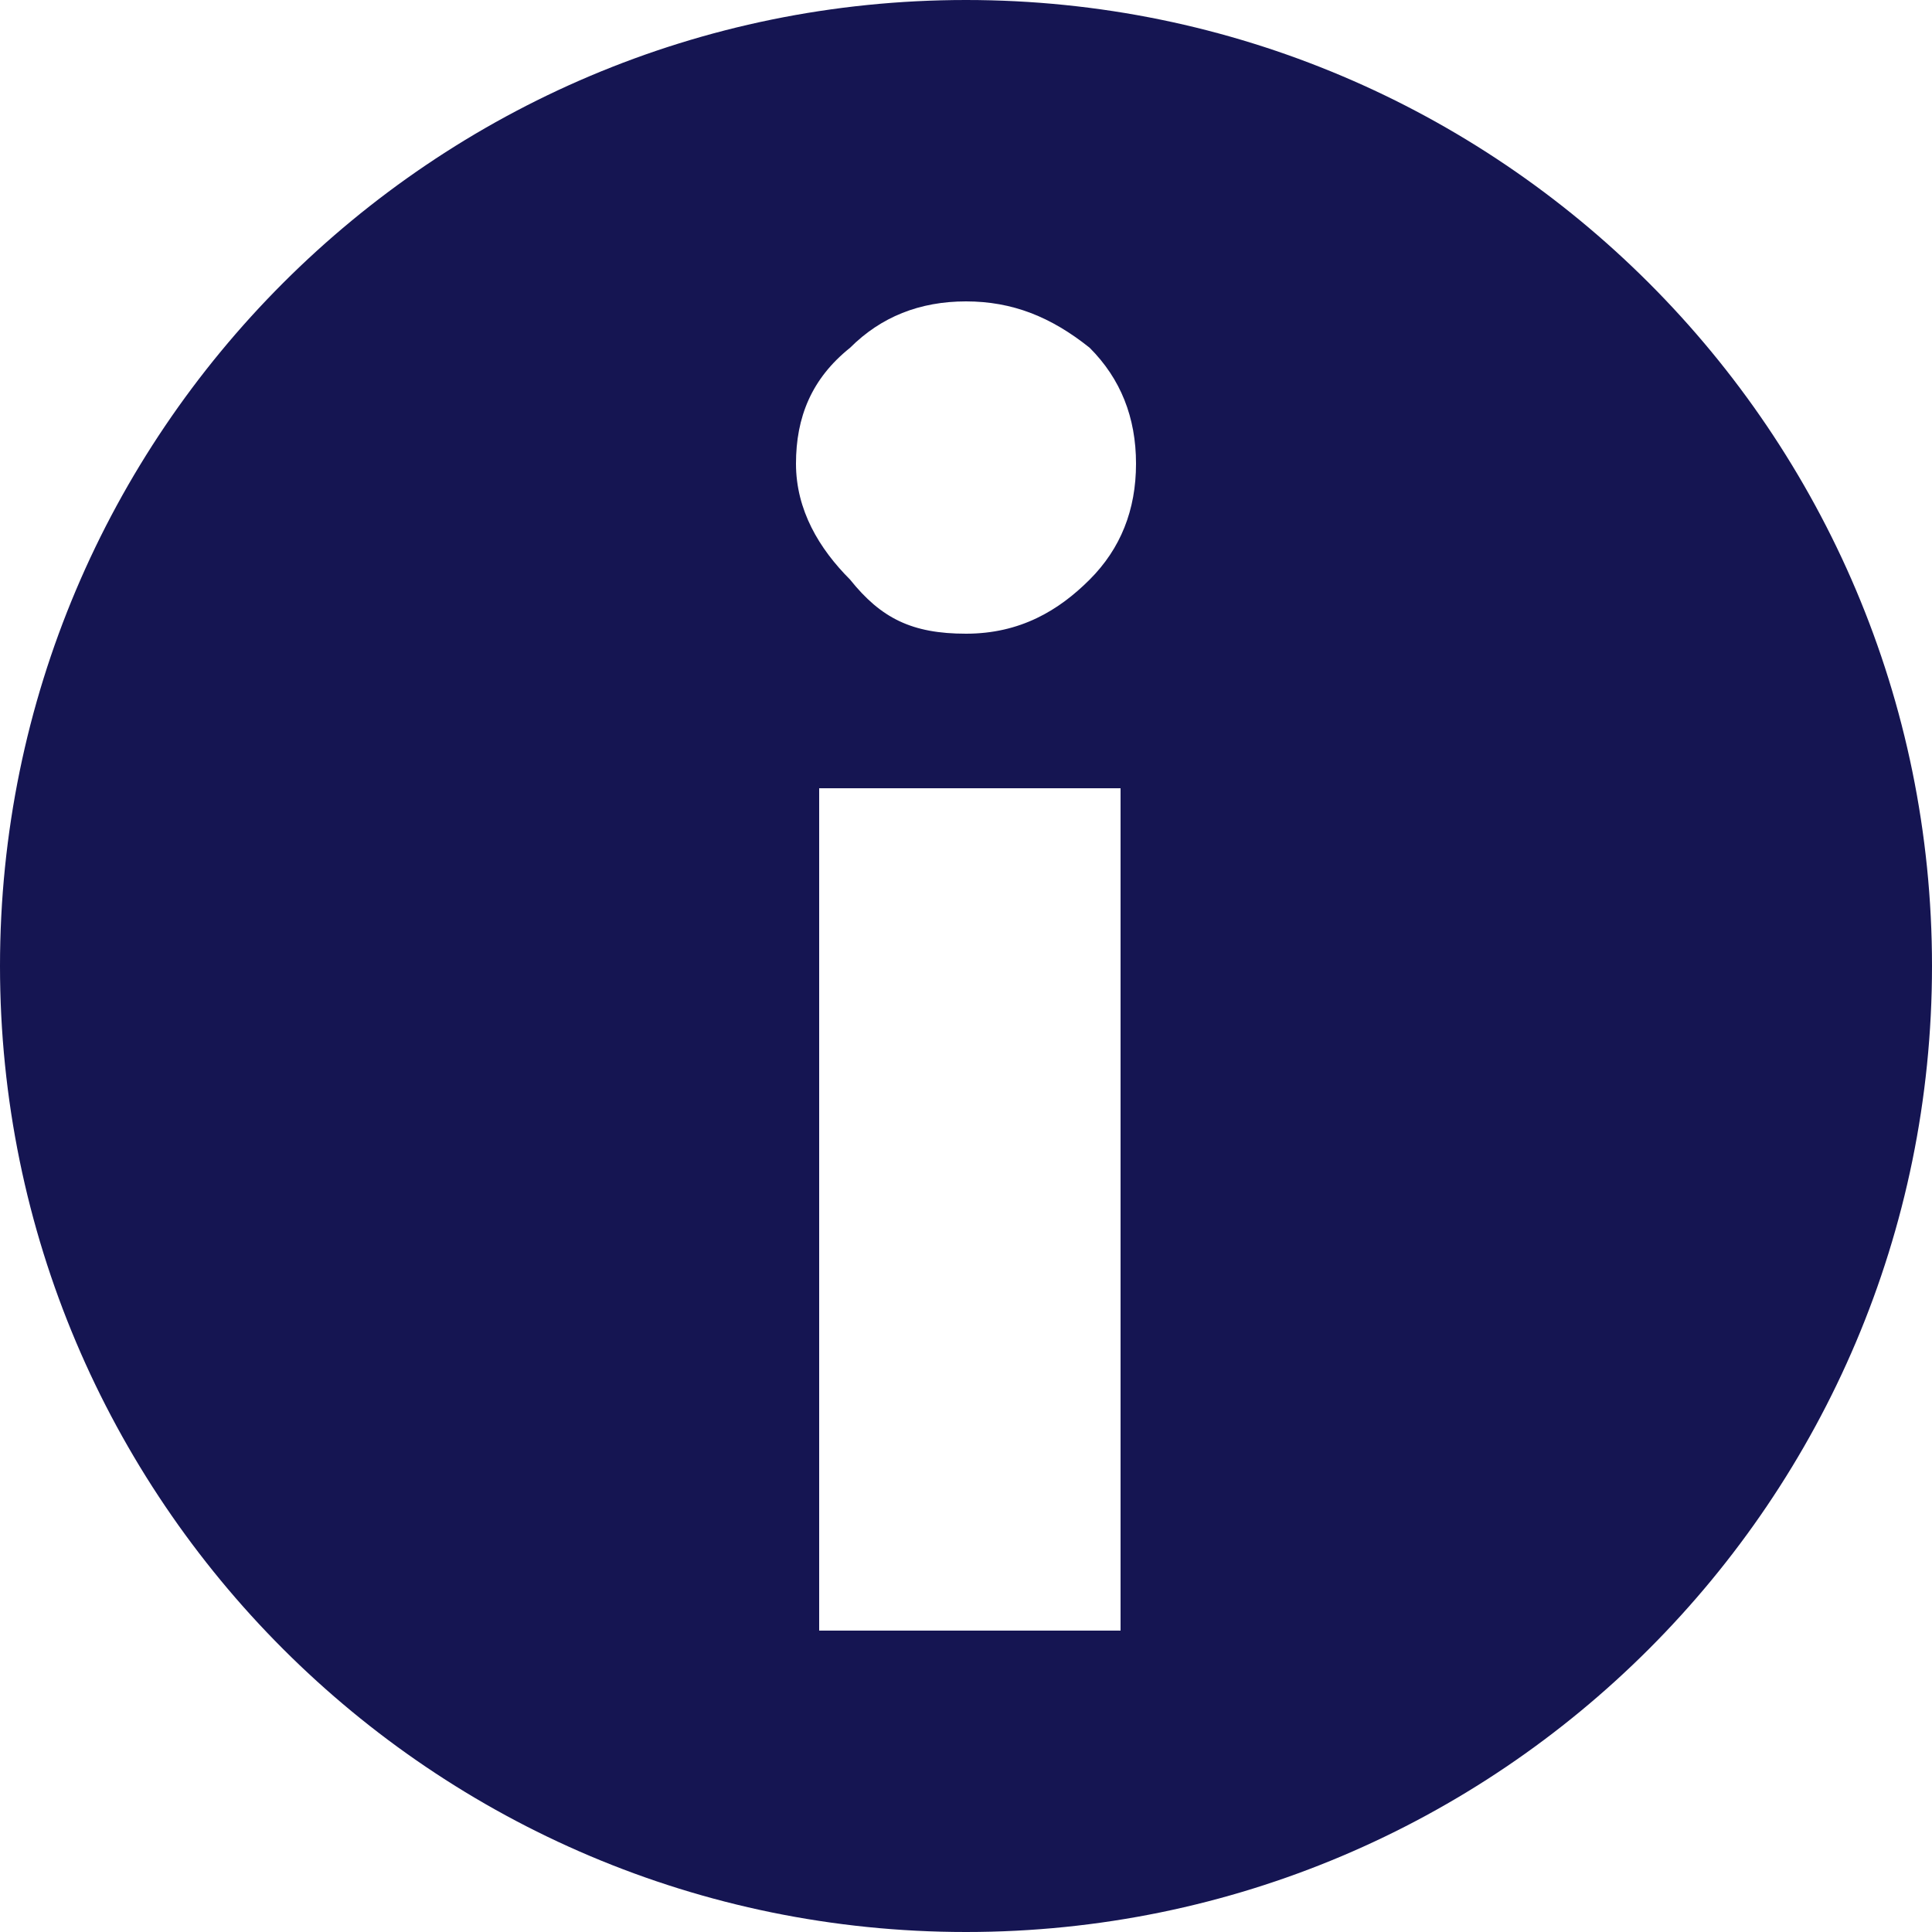 <?xml version="1.0" encoding="utf-8"?>
<svg version="1.1" id="Layer_1" xmlns="http://www.w3.org/2000/svg" xmlns:xlink="http://www.w3.org/1999/xlink" x="0px" y="0px"
	 width="25px" height="25px" viewBox="0 0 25 25" style="enable-background:new 0 0 25 25;" xml:space="preserve">
<style type="text/css">
	.st0{fill-rule:evenodd;clip-rule:evenodd;fill:#151552;}
</style>
<path class="st0" d="M12.5,0C5.6,0,0,5.6,0,12.5c0,0,0,0,0,0C0,19.4,5.6,25,12.5,25l0,0C19.4,25,25,19.4,25,12.5l0,0
	C25,5.6,19.4,0,12.5,0C12.5,0,12.5,0,12.5,0z M12.5,3.9c0.6,0,1.1,0.2,1.6,0.6c0.4,0.4,0.6,0.9,0.6,1.5c0,0.6-0.2,1.1-0.6,1.5
	c-0.4,0.4-0.9,0.7-1.6,0.7S11.4,8,11,7.5c-0.4-0.4-0.7-0.9-0.7-1.5s0.2-1.1,0.7-1.5C11.4,4.1,11.9,3.9,12.5,3.9z M10.6,10.2h3.9
	v10.9h-3.9V10.2z"/>
</svg>
